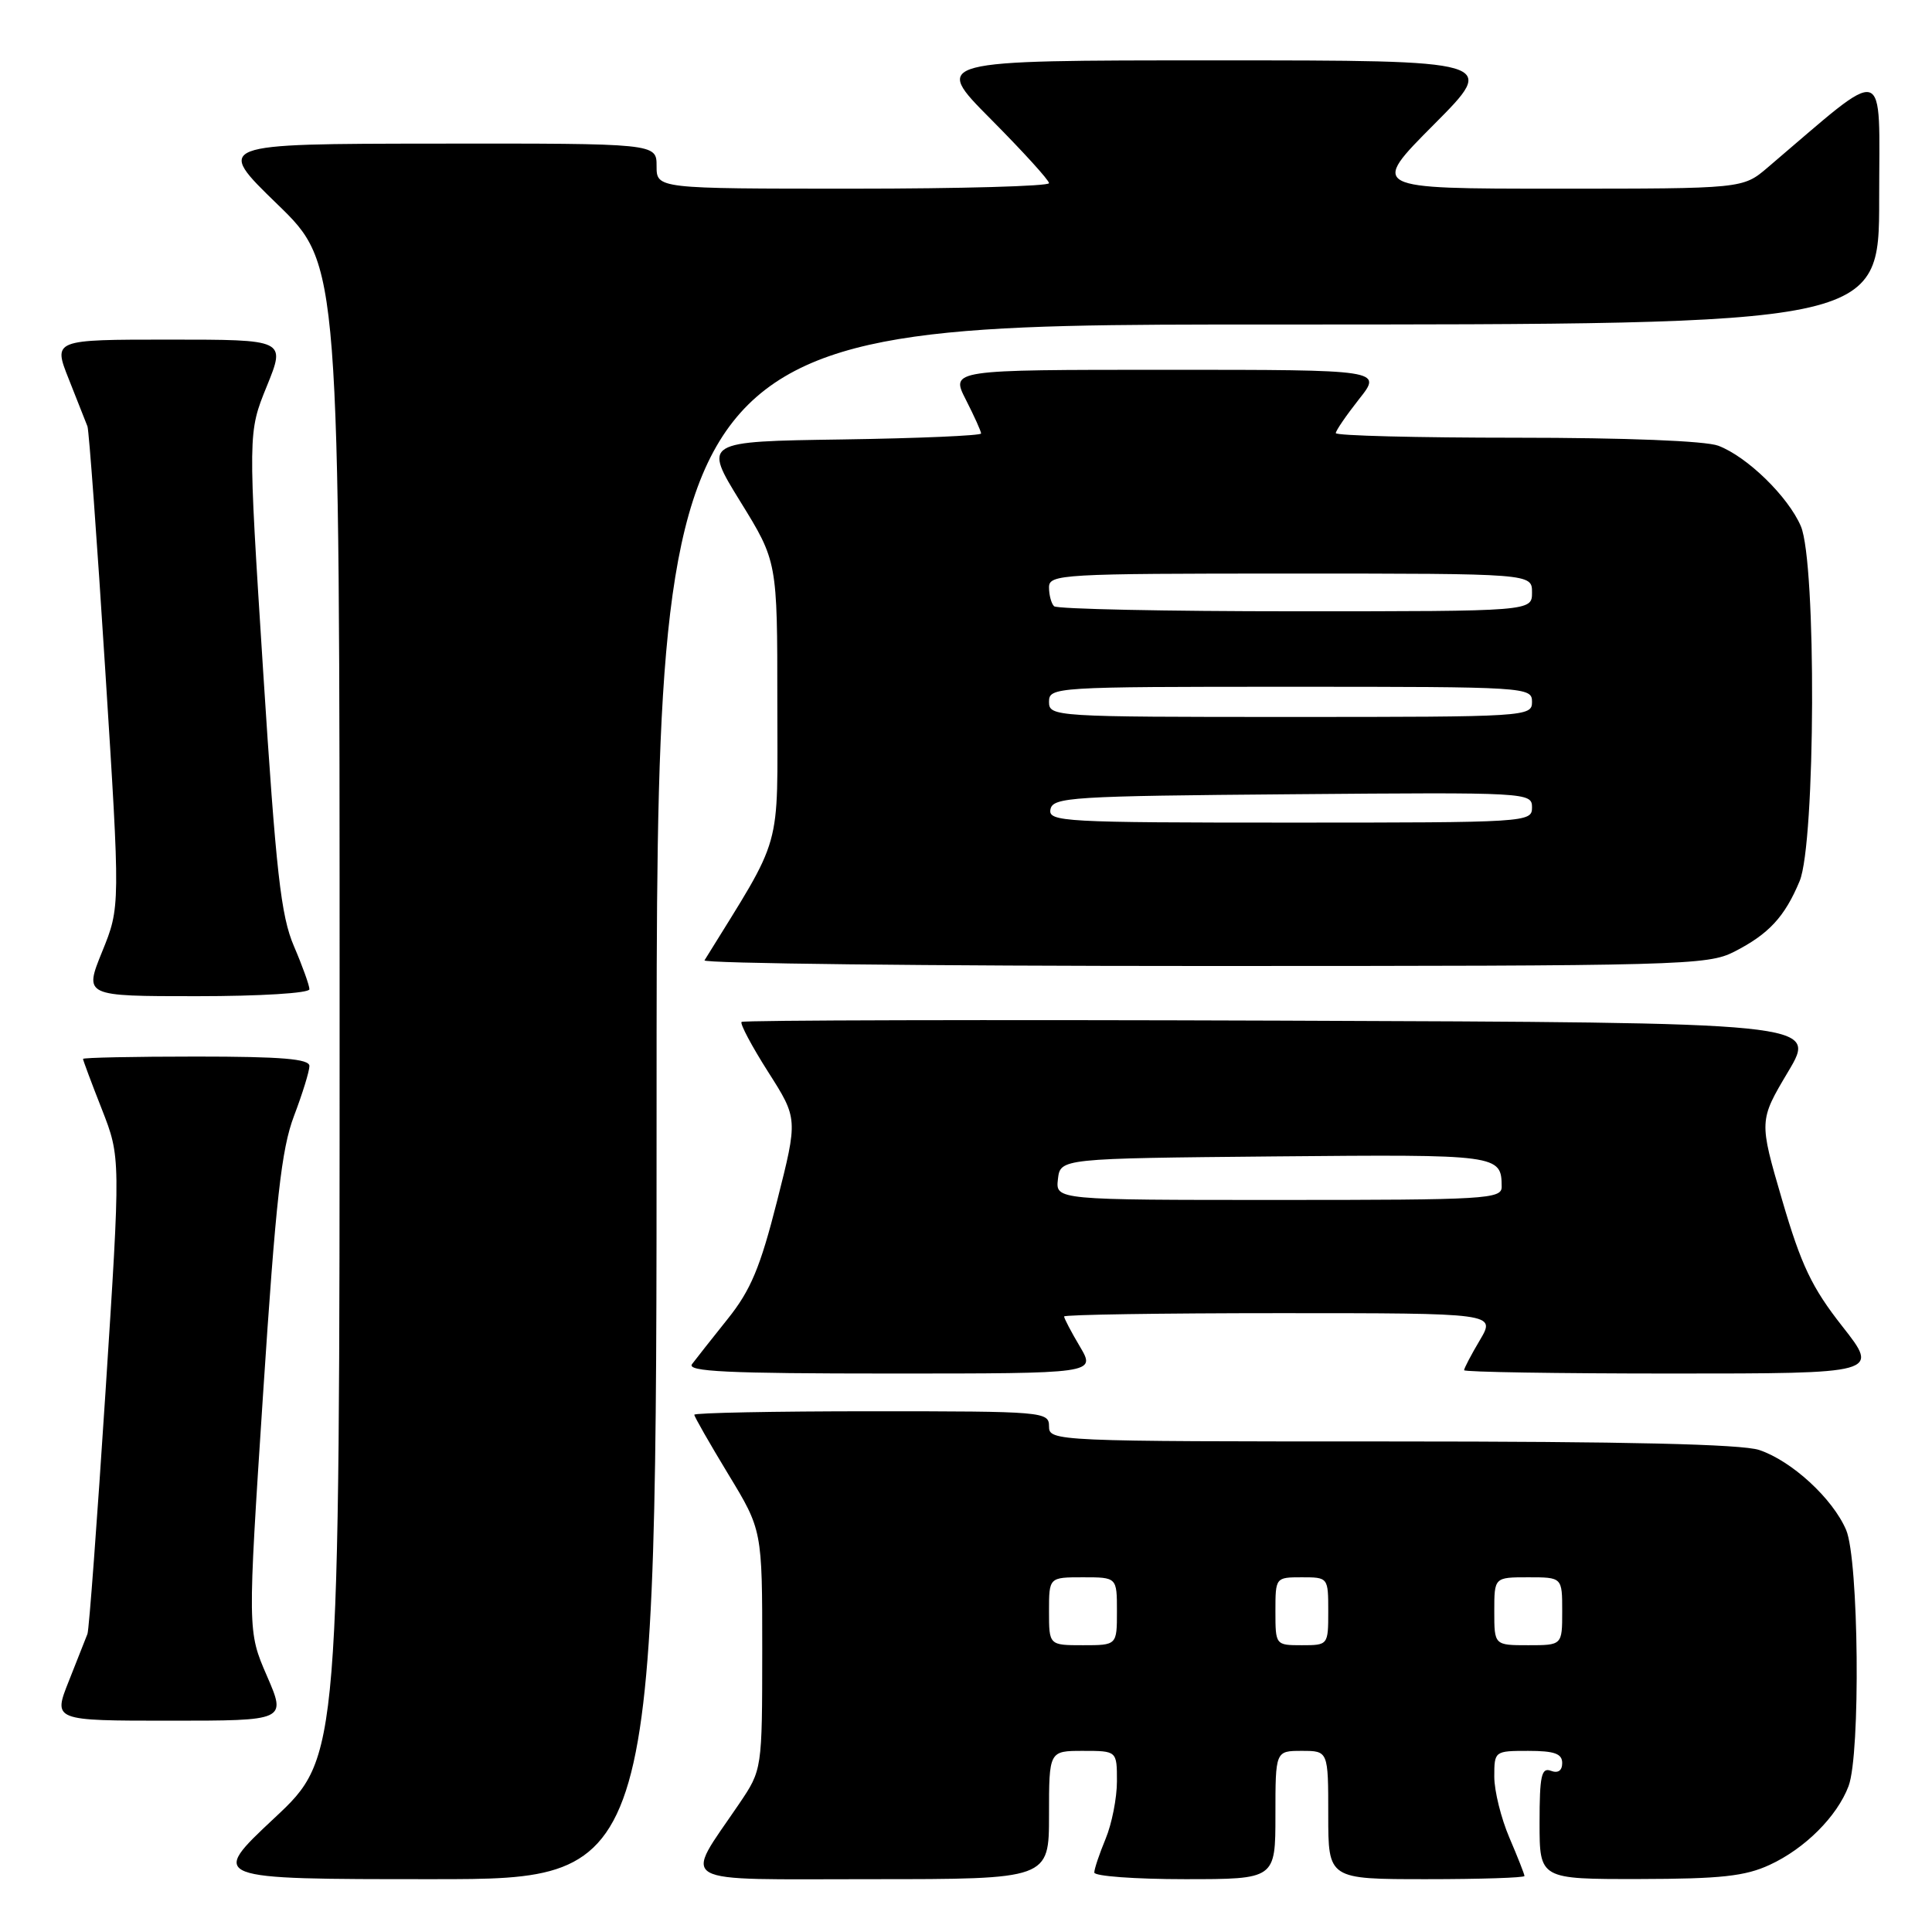 <?xml version="1.0" encoding="UTF-8" standalone="no"?>
<!DOCTYPE svg PUBLIC "-//W3C//DTD SVG 1.1//EN" "http://www.w3.org/Graphics/SVG/1.1/DTD/svg11.dtd" >
<svg xmlns="http://www.w3.org/2000/svg" xmlns:xlink="http://www.w3.org/1999/xlink" version="1.1" viewBox="0 0 256 256">
 <g >
 <path fill="currentColor"
d=" M 87.00 146.00 C 87.00 43.00 87.00 43.00 168.00 43.00 C 249.00 43.00 249.00 43.00 249.00 26.38 C 249.00 8.02 250.42 8.42 234.22 22.20 C 230.93 25.00 230.93 25.00 206.24 25.00 C 181.54 25.00 181.54 25.00 190.00 16.50 C 198.46 8.00 198.46 8.00 161.00 8.00 C 123.55 8.00 123.55 8.00 131.27 15.77 C 135.52 20.05 139.00 23.87 139.00 24.27 C 139.00 24.67 127.30 25.00 113.00 25.00 C 87.00 25.00 87.00 25.00 87.00 22.00 C 87.00 19.00 87.00 19.00 57.75 19.03 C 28.50 19.06 28.50 19.06 36.75 27.06 C 45.00 35.06 45.00 35.06 45.00 133.94 C 45.00 232.82 45.00 232.82 36.35 240.91 C 27.71 249.00 27.71 249.00 57.35 249.00 C 87.00 249.00 87.00 249.00 87.00 146.00 Z  M 139.00 240.50 C 139.00 232.00 139.00 232.00 143.50 232.00 C 148.00 232.00 148.00 232.00 148.00 236.03 C 148.00 238.25 147.32 241.68 146.50 243.65 C 145.68 245.63 145.00 247.64 145.00 248.12 C 145.00 248.60 150.40 249.00 157.00 249.00 C 169.00 249.00 169.00 249.00 169.00 240.50 C 169.00 232.00 169.00 232.00 172.50 232.00 C 176.00 232.00 176.00 232.00 176.00 240.50 C 176.00 249.00 176.00 249.00 189.00 249.00 C 196.15 249.00 202.00 248.81 202.00 248.58 C 202.00 248.35 201.10 246.07 200.00 243.50 C 198.90 240.93 198.00 237.30 198.00 235.42 C 198.00 232.03 198.04 232.00 202.50 232.00 C 205.97 232.00 207.00 232.37 207.00 233.61 C 207.00 234.62 206.45 235.00 205.50 234.64 C 204.25 234.16 204.00 235.30 204.00 241.53 C 204.00 249.00 204.00 249.00 217.25 248.98 C 228.01 248.96 231.25 248.61 234.50 247.10 C 239.16 244.95 243.42 240.69 244.94 236.68 C 246.55 232.43 246.30 206.65 244.62 202.72 C 242.83 198.55 237.41 193.57 233.10 192.13 C 230.77 191.36 215.49 191.00 184.35 191.00 C 139.67 191.00 139.00 190.97 139.00 189.00 C 139.00 187.06 138.33 187.00 115.50 187.00 C 102.57 187.00 92.00 187.21 92.00 187.46 C 92.00 187.72 94.03 191.26 96.50 195.34 C 101.00 202.75 101.00 202.75 101.00 218.63 C 100.99 234.50 100.99 234.50 97.95 239.00 C 90.55 249.92 88.93 249.00 115.47 249.00 C 139.00 249.00 139.00 249.00 139.00 240.50 Z  M 35.37 222.07 C 32.80 216.15 32.80 216.15 34.86 184.69 C 36.55 158.91 37.29 152.26 38.96 147.86 C 40.08 144.91 41.00 141.94 41.00 141.25 C 41.00 140.31 37.33 140.00 26.00 140.00 C 17.75 140.00 11.00 140.14 11.00 140.31 C 11.00 140.48 12.12 143.49 13.50 146.99 C 15.99 153.36 15.99 153.36 13.98 184.43 C 12.87 201.52 11.80 215.95 11.59 216.50 C 11.38 217.05 10.27 219.86 9.12 222.75 C 7.03 228.00 7.03 228.00 22.49 228.00 C 37.94 228.00 37.94 228.00 35.37 222.07 Z  M 143.10 178.44 C 141.94 176.49 141.00 174.69 141.00 174.44 C 141.00 174.20 153.87 174.00 169.60 174.00 C 198.20 174.00 198.20 174.00 196.10 177.56 C 194.94 179.51 194.00 181.31 194.00 181.56 C 194.00 181.80 206.38 182.00 221.52 182.00 C 249.03 182.00 249.03 182.00 244.12 175.75 C 240.07 170.60 238.67 167.65 236.14 159.00 C 233.07 148.50 233.07 148.50 236.94 142.00 C 240.81 135.50 240.81 135.50 169.74 135.24 C 130.66 135.10 98.49 135.18 98.26 135.41 C 98.03 135.64 99.61 138.62 101.78 142.03 C 105.73 148.23 105.73 148.23 102.97 159.13 C 100.73 167.96 99.48 170.95 96.42 174.77 C 94.34 177.37 92.22 180.06 91.70 180.75 C 90.95 181.74 96.36 182.00 117.98 182.00 C 145.20 182.00 145.20 182.00 143.10 178.44 Z  M 41.00 131.08 C 41.00 130.58 40.08 128.01 38.95 125.38 C 37.22 121.34 36.58 115.67 34.87 88.96 C 32.85 57.32 32.85 57.32 35.36 51.16 C 37.86 45.00 37.86 45.00 22.44 45.00 C 7.03 45.00 7.03 45.00 9.12 50.25 C 10.27 53.14 11.38 55.95 11.59 56.50 C 11.79 57.05 12.86 71.60 13.95 88.84 C 15.94 120.18 15.94 120.18 13.54 126.09 C 11.14 132.00 11.14 132.00 26.07 132.00 C 34.46 132.00 41.00 131.60 41.00 131.08 Z  M 229.79 126.11 C 234.37 123.77 236.48 121.50 238.46 116.75 C 240.57 111.69 240.70 74.56 238.62 69.72 C 236.94 65.80 231.50 60.50 227.68 59.06 C 225.99 58.42 215.38 58.00 200.93 58.00 C 187.77 58.00 177.00 57.73 177.00 57.39 C 177.00 57.06 178.39 55.04 180.08 52.89 C 183.17 49.00 183.17 49.00 154.56 49.00 C 125.96 49.00 125.96 49.00 127.98 52.96 C 129.09 55.14 130.00 57.15 130.00 57.44 C 130.00 57.72 121.72 58.08 111.59 58.23 C 93.19 58.50 93.19 58.50 98.09 66.45 C 103.00 74.40 103.00 74.40 103.00 93.00 C 103.00 113.27 103.86 110.24 93.35 127.25 C 93.09 127.66 122.85 128.00 159.48 128.00 C 222.86 128.00 226.26 127.91 229.79 126.11 Z  M 139.00 213.50 C 139.00 209.00 139.00 209.00 143.50 209.00 C 148.00 209.00 148.00 209.00 148.00 213.50 C 148.00 218.00 148.00 218.00 143.50 218.00 C 139.00 218.00 139.00 218.00 139.00 213.50 Z  M 169.00 213.50 C 169.00 209.02 169.02 209.00 172.50 209.00 C 175.98 209.00 176.00 209.02 176.00 213.50 C 176.00 217.98 175.98 218.00 172.50 218.00 C 169.02 218.00 169.00 217.98 169.00 213.50 Z  M 198.00 213.50 C 198.00 209.00 198.00 209.00 202.50 209.00 C 207.00 209.00 207.00 209.00 207.00 213.50 C 207.00 218.00 207.00 218.00 202.50 218.00 C 198.00 218.00 198.00 218.00 198.00 213.50 Z  M 140.18 156.25 C 140.50 153.50 140.50 153.50 168.93 153.23 C 198.66 152.96 198.95 152.99 198.98 157.25 C 199.00 158.88 196.93 159.00 169.43 159.00 C 139.87 159.00 139.87 159.00 140.18 156.25 Z  M 139.19 107.25 C 139.50 105.63 141.95 105.48 171.26 105.24 C 202.49 104.98 203.00 105.00 203.00 106.99 C 203.00 108.96 202.41 109.00 170.93 109.00 C 140.92 109.00 138.88 108.89 139.19 107.25 Z  M 139.00 93.00 C 139.00 91.04 139.67 91.00 171.00 91.00 C 202.33 91.00 203.00 91.04 203.00 93.00 C 203.00 94.96 202.33 95.00 171.00 95.00 C 139.67 95.00 139.00 94.96 139.00 93.00 Z  M 139.67 80.33 C 139.30 79.97 139.00 78.84 139.00 77.83 C 139.00 76.09 140.64 76.00 171.00 76.00 C 203.00 76.00 203.00 76.00 203.00 78.50 C 203.00 81.00 203.00 81.00 171.67 81.00 C 154.43 81.00 140.03 80.70 139.67 80.33 Z "/>
</g>
</svg>